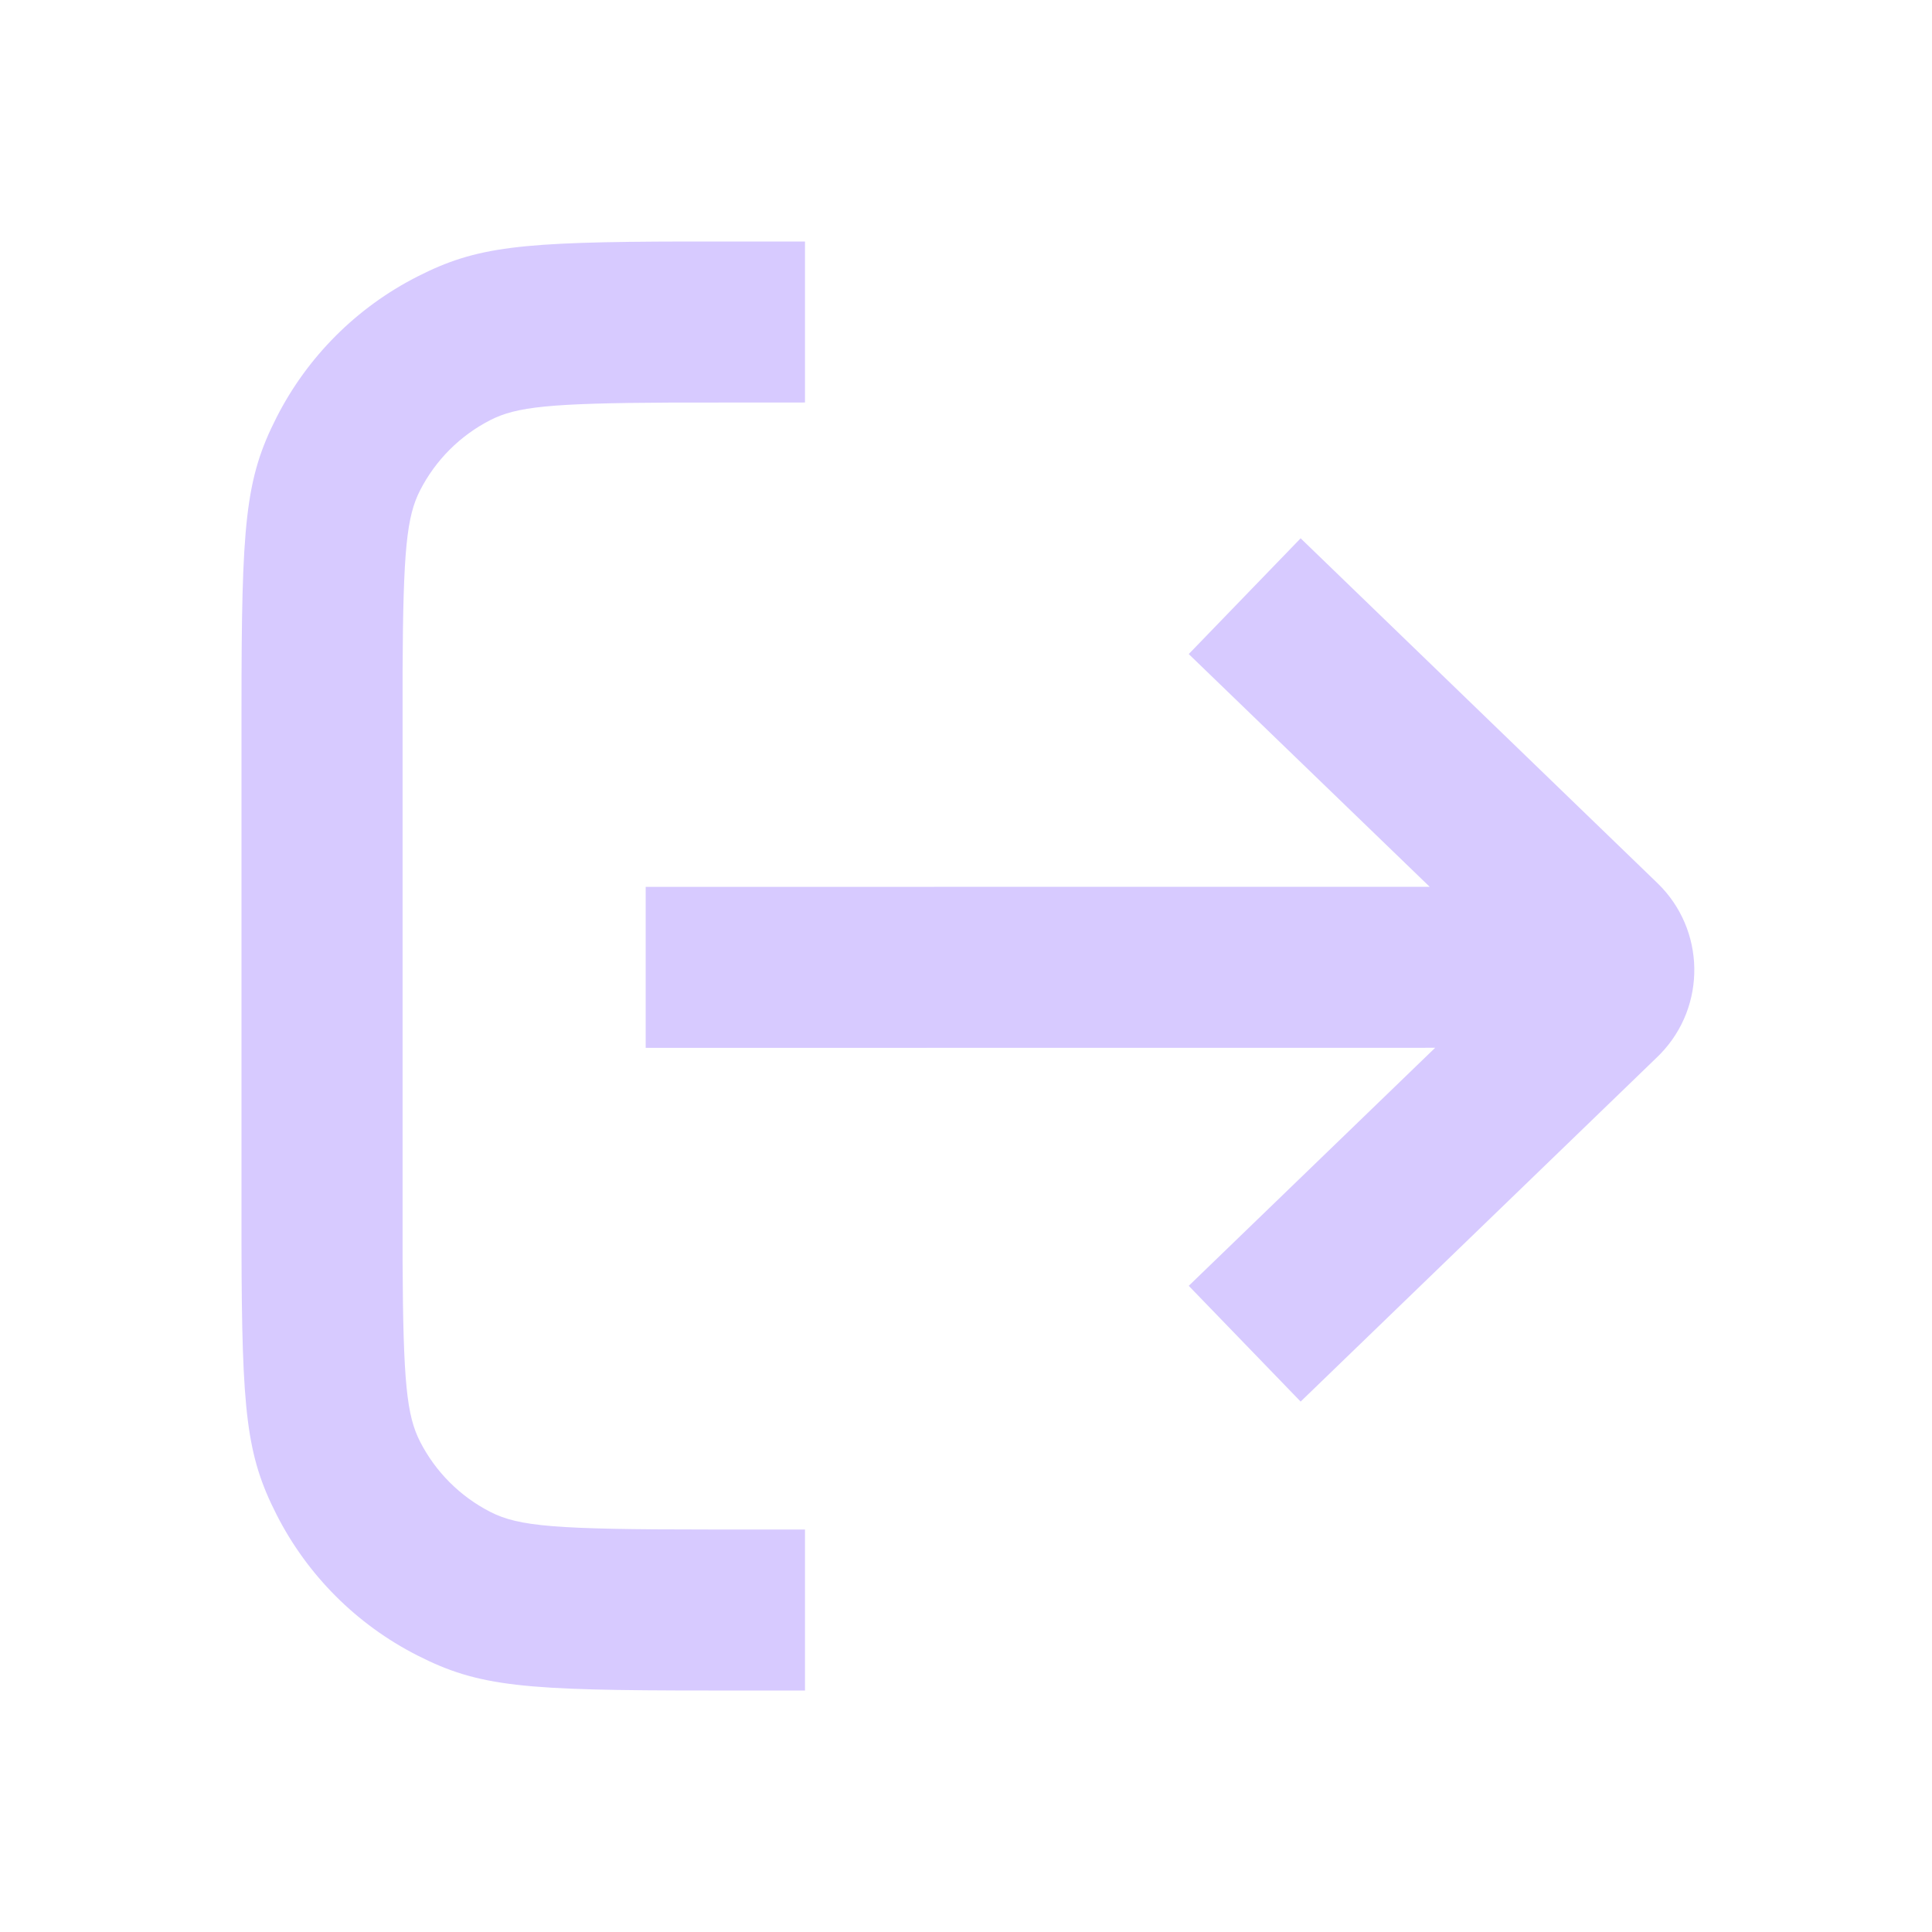 <?xml version="1.0" encoding="UTF-8"?>
<svg width="24px" height="24px" viewBox="0 0 24 24" version="1.1" xmlns="http://www.w3.org/2000/svg" xmlns:xlink="http://www.w3.org/1999/xlink">
    <title>icon/24/line/log-out</title>
    <g id="icon/24/line/log-out" stroke="none" stroke-width="1" fill="none" fill-rule="evenodd">
        <path d="M16.157,6.687 L20.59,10.971 C21.185,11.546 21.202,12.496 20.626,13.092 L20.59,13.128 L16.157,17.411 L14.767,15.973 L17.828,13.016 L8.021,13.017 L8.021,11.017 L17.76,11.016 L14.767,8.125 L16.157,6.687 Z" id="Combined-Shape" fill="#D7CAFF" fill-rule="nonzero"></path>
        <path d="M10,3 L10,5 L8.336,5.001 C6.823,5.008 6.416,5.053 6.092,5.218 C5.716,5.41 5.41,5.716 5.218,6.092 C5.053,6.416 5.008,6.823 5.001,8.336 L5.001,15.664 C5.008,17.177 5.053,17.584 5.218,17.908 C5.41,18.284 5.716,18.59 6.092,18.782 C6.447,18.963 6.901,19 8.8,19 L10,19 L10,21 L8.8,21 C6.499,21 5.952,20.955 5.184,20.564 C4.431,20.181 3.819,19.569 3.436,18.816 C3.061,18.08 3.004,17.547 3,15.479 L3,8.8 C3,6.499 3.045,5.952 3.436,5.184 C3.819,4.431 4.431,3.819 5.184,3.436 C5.92,3.061 6.453,3.004 8.521,3 L10,3 Z" id="Combined-Shape" fill="#D7CAFF" fill-rule="nonzero"></path>
    </g>
</svg>
